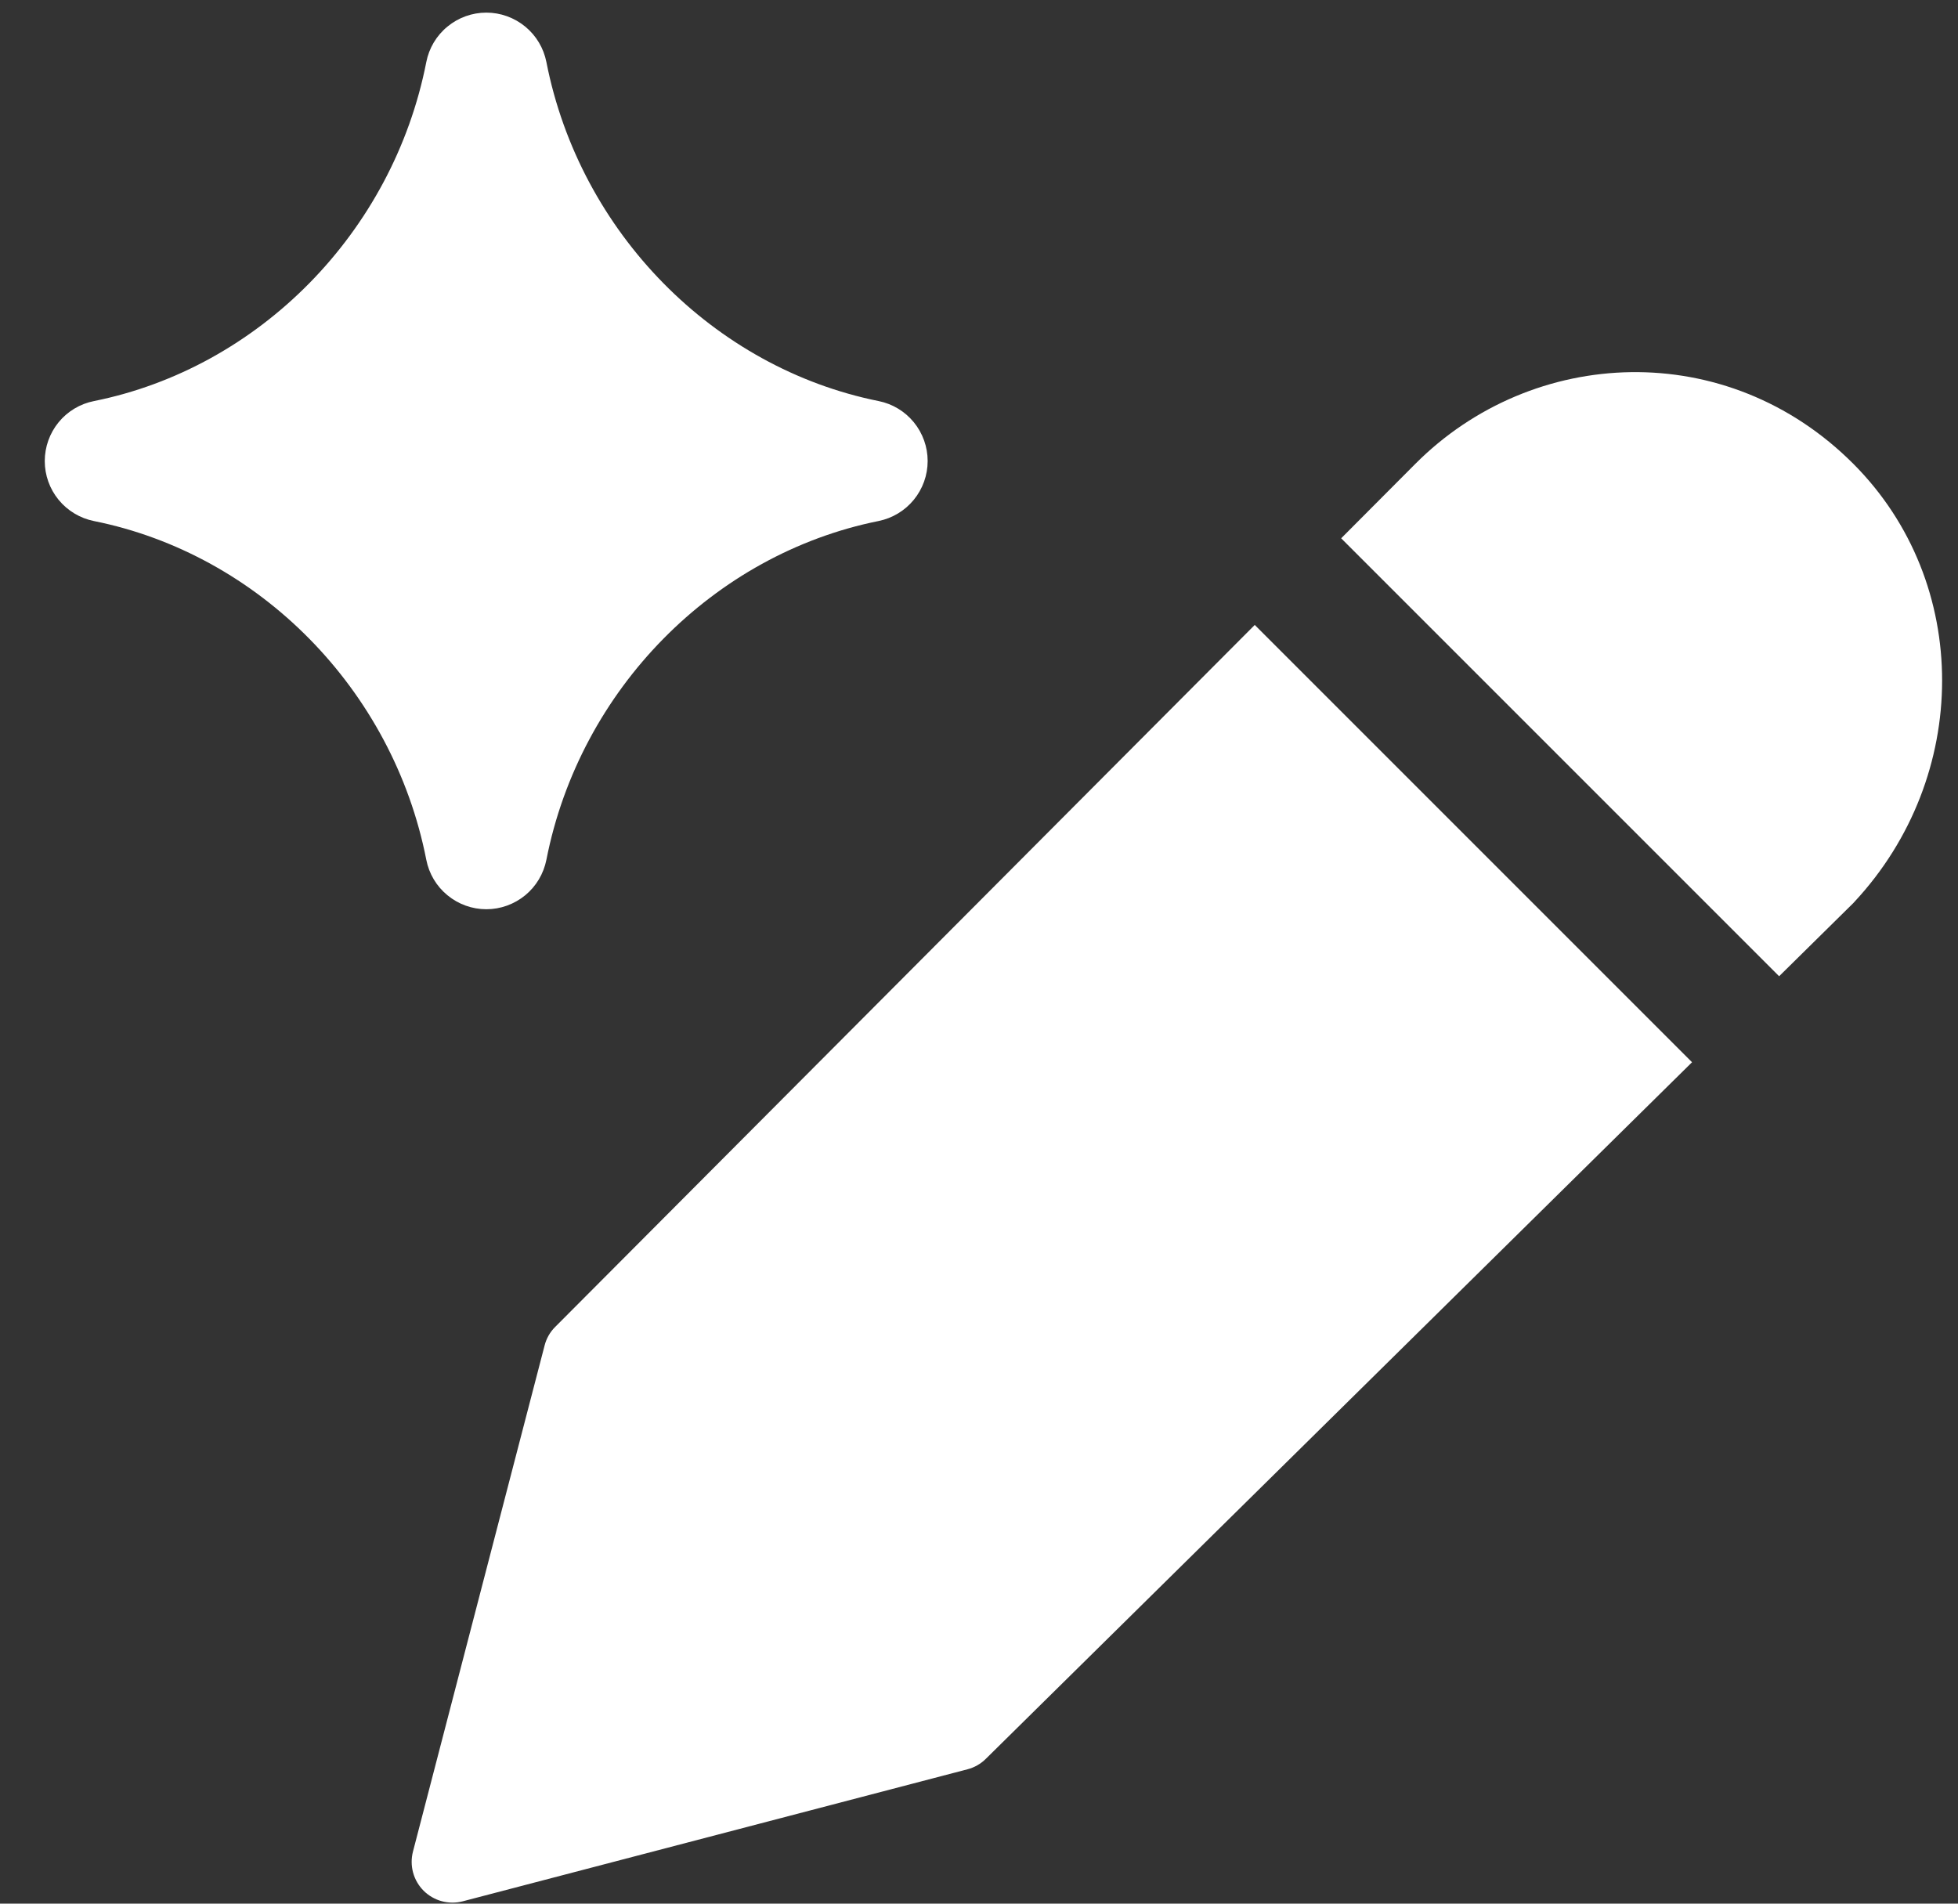 <svg width="36" height="35" viewBox="0 0 36 35" fill="none" xmlns="http://www.w3.org/2000/svg">
<rect x="0" y="0" width="36" height="35" fill="#333333" stroke="none"/>
<path fill-rule="evenodd" clip-rule="evenodd" d="M8.942 0.232C9.202 0.232 9.455 0.323 9.657 0.489C9.858 0.654 9.996 0.885 10.046 1.141C10.662 4.279 13.128 6.766 16.155 7.374C16.409 7.425 16.638 7.563 16.802 7.764C16.966 7.965 17.056 8.217 17.056 8.476C17.056 8.736 16.966 8.987 16.802 9.188C16.638 9.389 16.409 9.527 16.155 9.579C13.127 10.188 10.662 12.67 10.046 15.808C9.995 16.064 9.858 16.295 9.657 16.46C9.455 16.626 9.202 16.717 8.942 16.717C8.681 16.717 8.428 16.626 8.227 16.46C8.025 16.295 7.888 16.064 7.838 15.808C7.223 12.67 4.757 10.188 1.728 9.58C1.473 9.529 1.243 9.391 1.078 9.19C0.913 8.989 0.823 8.737 0.823 8.477C0.823 8.217 0.913 7.965 1.078 7.763C1.243 7.562 1.473 7.424 1.728 7.374C4.757 6.765 7.223 4.279 7.838 1.141C7.888 0.885 8.025 0.654 8.227 0.489C8.428 0.323 8.681 0.232 8.942 0.232ZM34.077 8.529C31.752 6.199 28.182 6.361 26.022 8.529L24.659 9.897L32.711 17.949L34.073 16.606C34.08 16.598 34.088 16.59 34.095 16.582C36.236 14.283 36.261 10.72 34.077 8.529ZM10.208 24.396L23.07 11.49L31.11 19.53L18.125 32.338C18.031 32.431 17.915 32.497 17.787 32.53L8.508 34.957C8.382 34.99 8.249 34.989 8.122 34.955C7.996 34.921 7.881 34.854 7.788 34.762C7.696 34.669 7.629 34.554 7.595 34.428C7.561 34.302 7.56 34.169 7.593 34.042L10.013 24.738C10.046 24.608 10.113 24.49 10.208 24.396Z" fill="white"/>
</svg>
